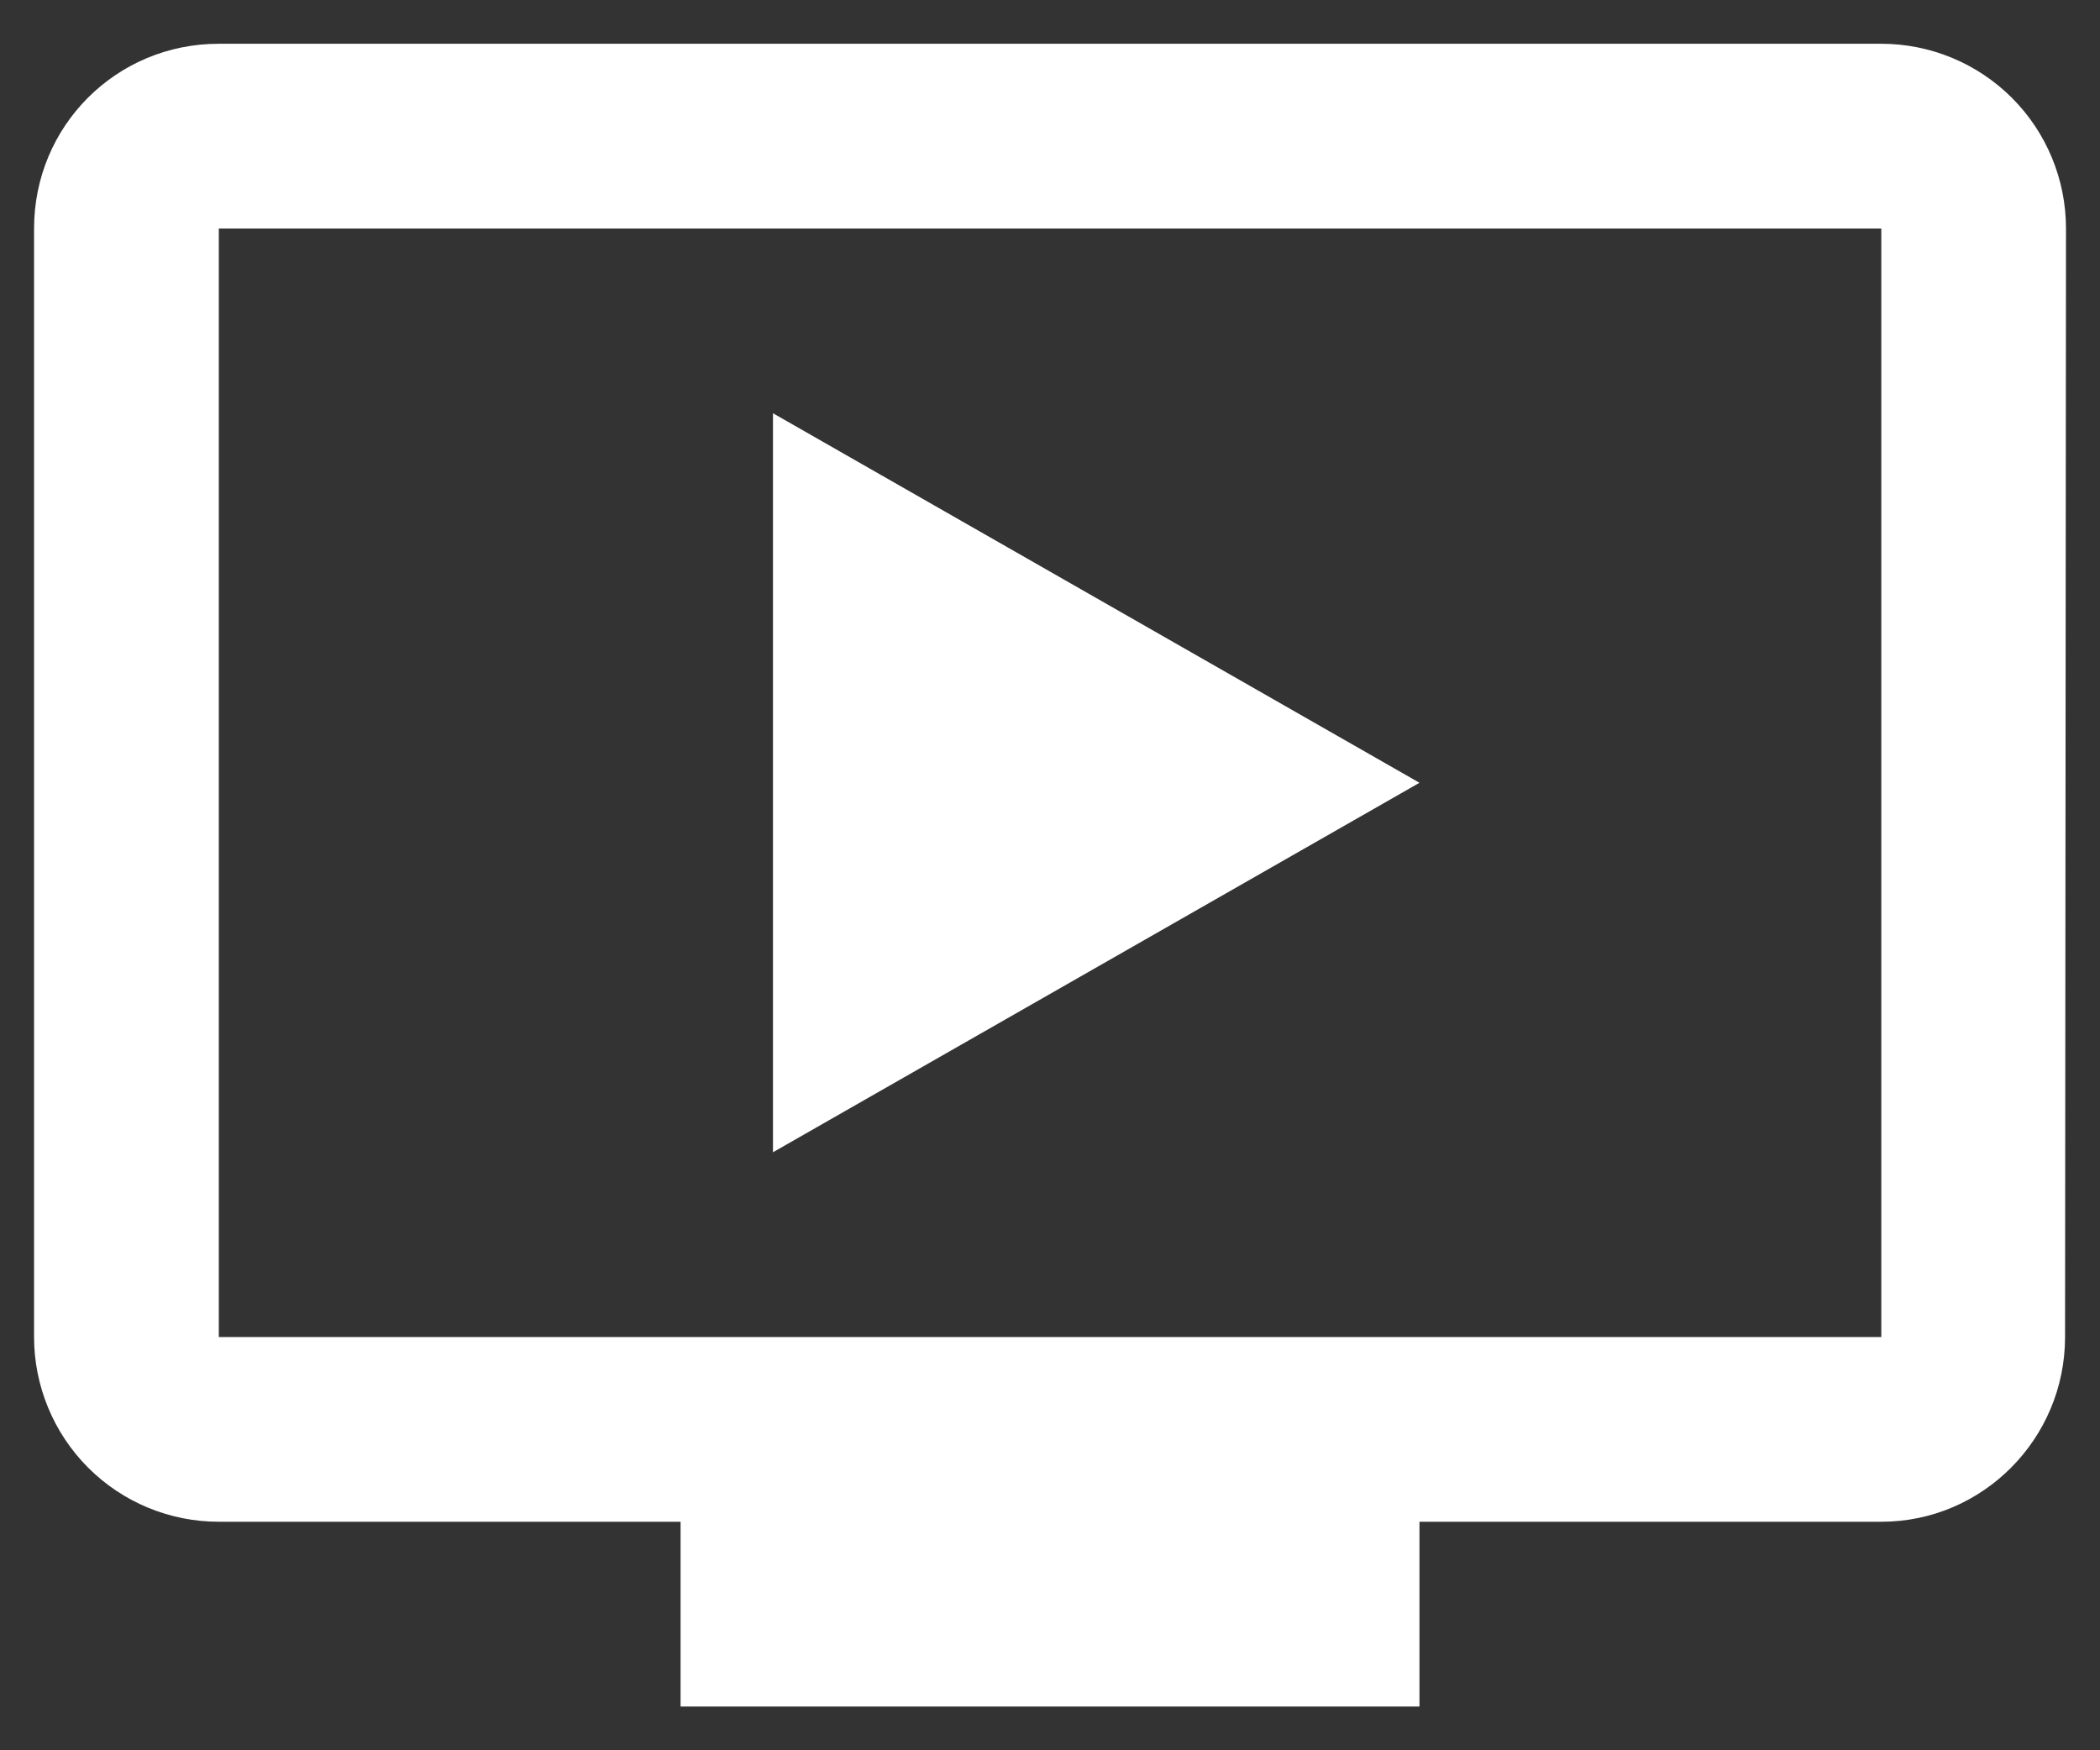 <svg width="36" height="30" viewBox="0 0 36 30" fill="none" xmlns="http://www.w3.org/2000/svg">
<rect x="0" y="0" width="36" height="30" fill="#333333" stroke="none"/>
<g clip-path="url(#clip0_373_374)">
<path d="M32.251 0.75H3.751C1.993 0.75 0.584 2.159 0.584 3.917V22.917C0.584 23.756 0.918 24.562 1.511 25.156C2.105 25.75 2.911 26.083 3.751 26.083H11.667V29.25H24.334V26.083H32.251C33.992 26.083 35.401 24.658 35.401 22.917L35.417 3.917C35.417 3.077 35.084 2.271 34.49 1.677C33.896 1.084 33.09 0.75 32.251 0.75ZM32.251 22.917H3.751V3.917H32.251V22.917ZM24.334 13.417L13.251 19.75V7.083L24.334 13.417Z" fill="white"/>
</g>
<defs>
<clipPath id="clip0_373_374">
<rect width="36" height="30" fill="white"/>
</clipPath>
</defs>
</svg>
